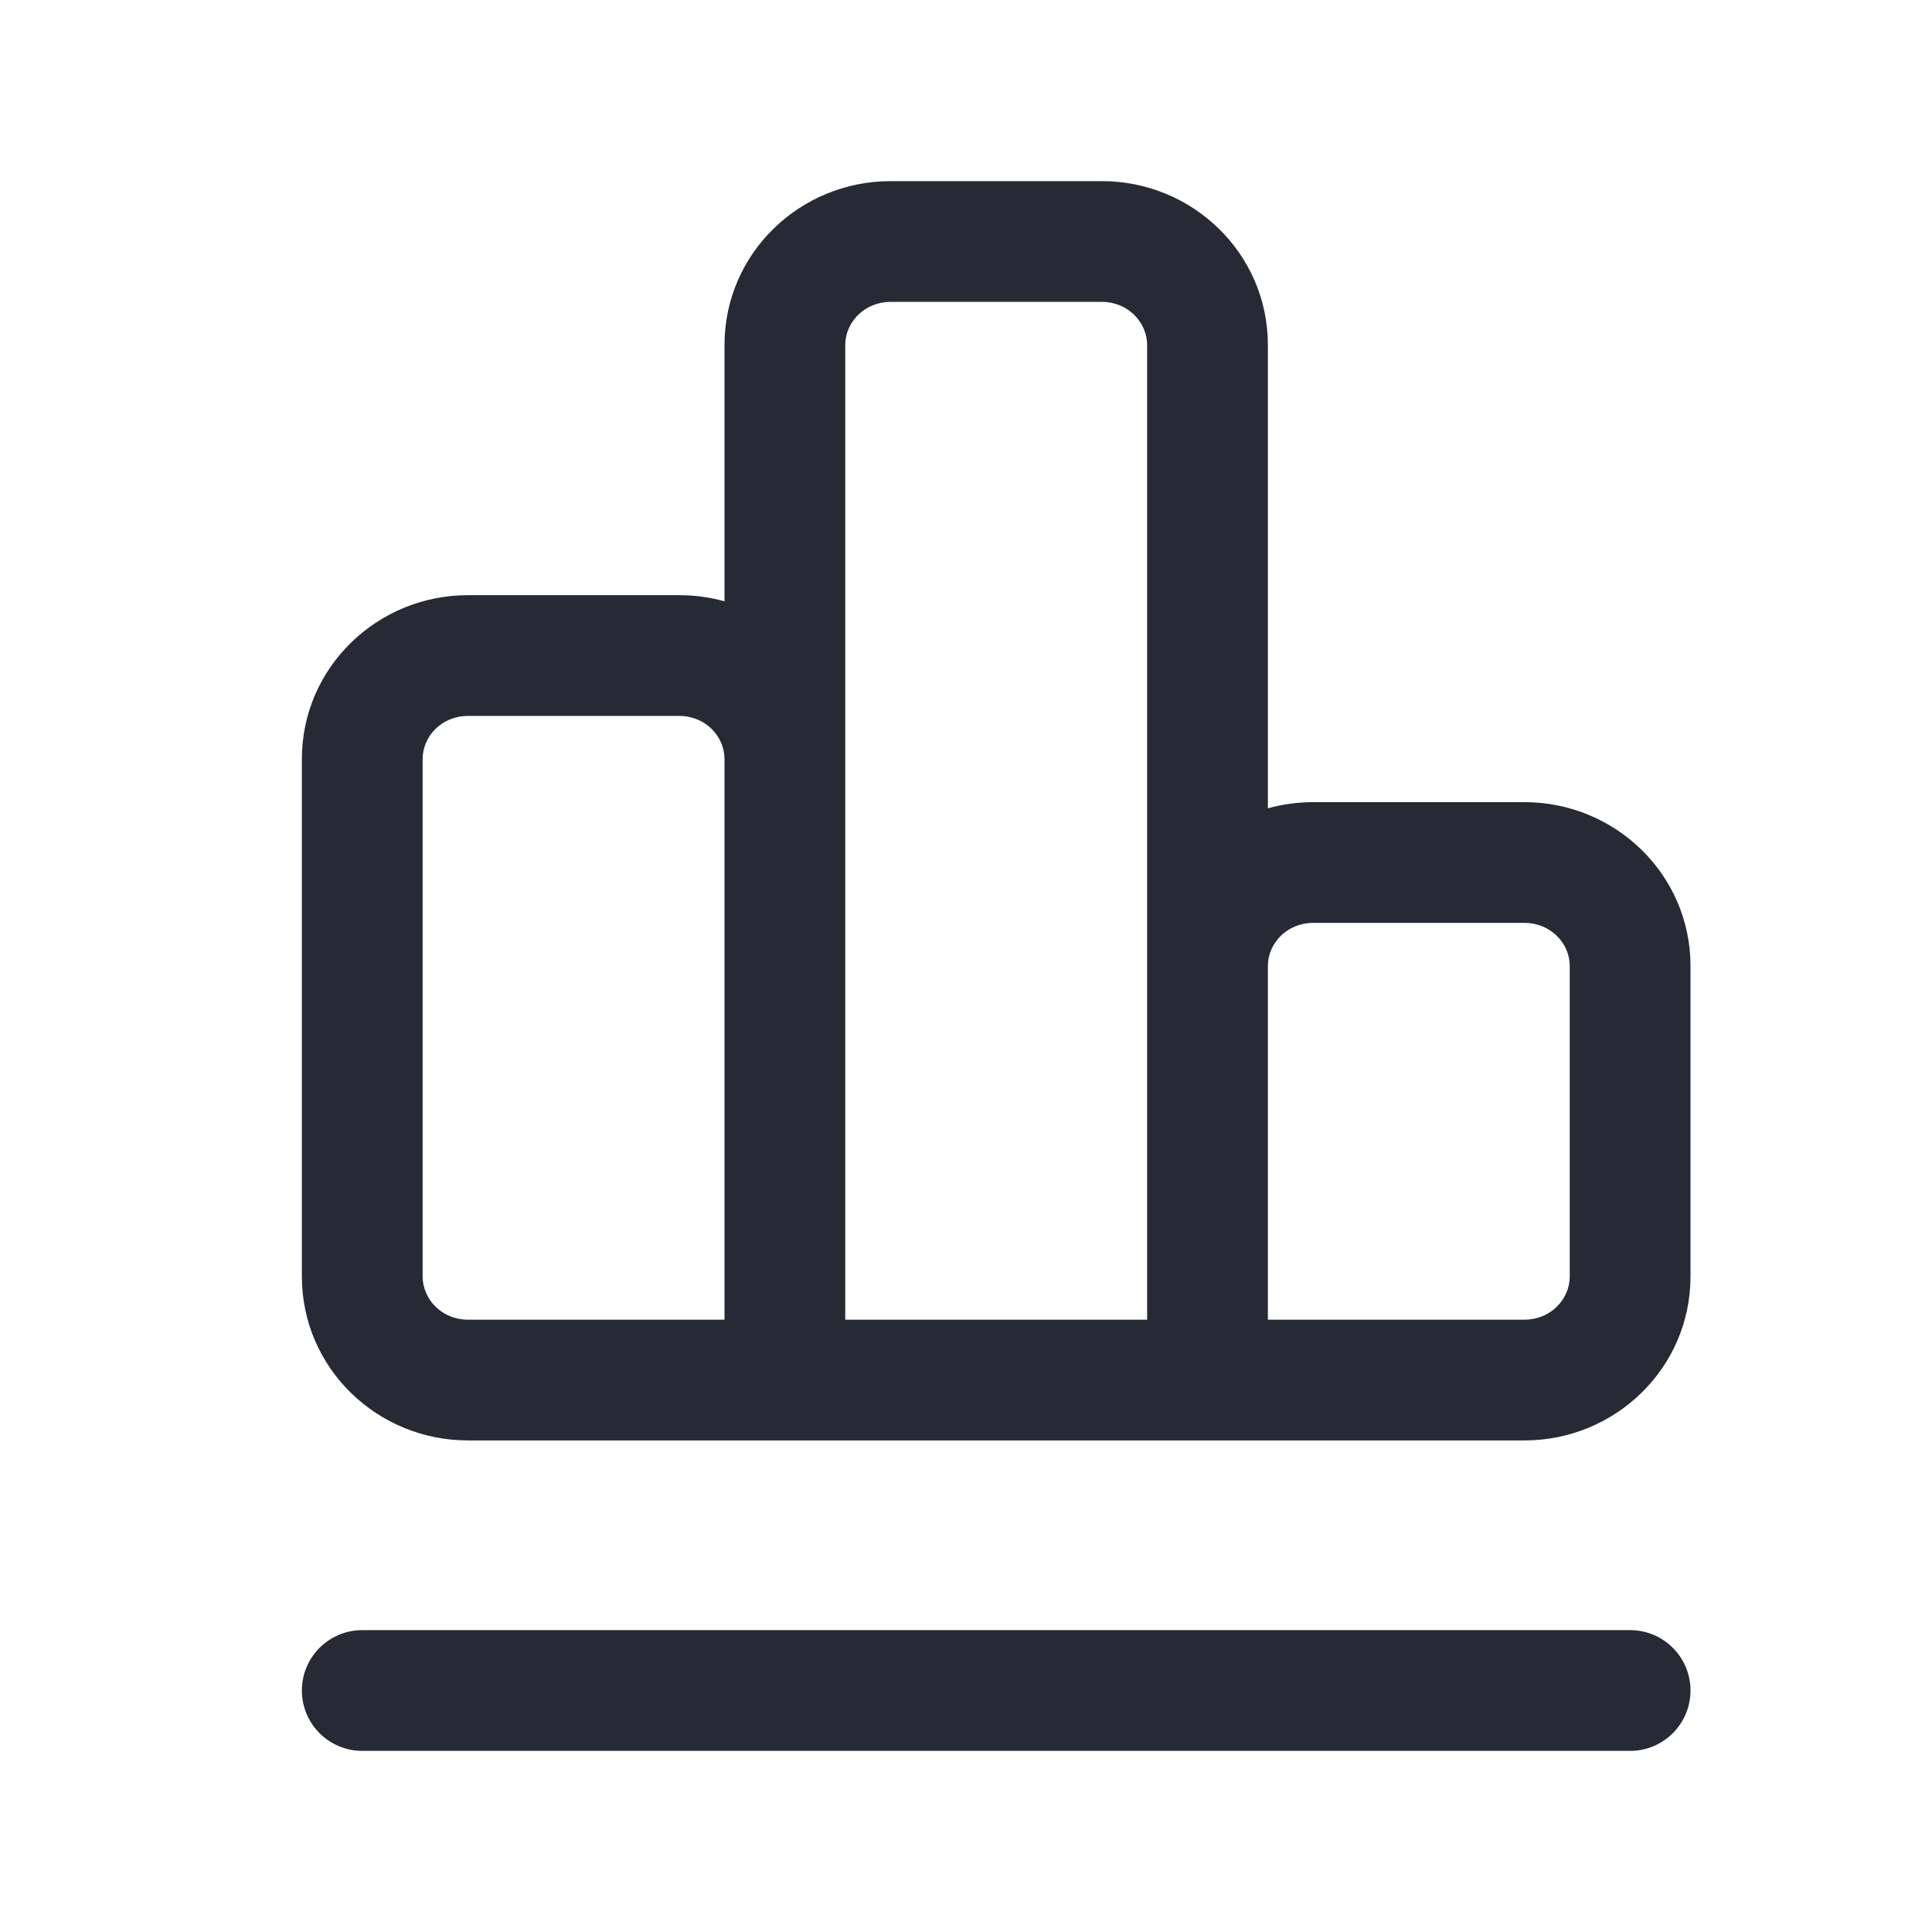 <svg width="16" height="16" viewBox="0 0 16 16" fill="none" xmlns="http://www.w3.org/2000/svg">
<path fill-rule="evenodd" clip-rule="evenodd" d="M7.375 2.5C7.158 2.5 7 2.67 7 2.857V10.929H9.5V2.857C9.5 2.67 9.342 2.5 9.125 2.5H7.375ZM10.5 6.694V2.857C10.5 2.098 9.875 1.5 9.125 1.5H7.375C6.625 1.5 6 2.098 6 2.857V4.98C5.88 4.946 5.755 4.929 5.625 4.929H3.875C3.125 4.929 2.5 5.527 2.5 6.286V10.571C2.5 11.331 3.125 11.929 3.875 11.929H12.625C13.375 11.929 14 11.331 14 10.571V8C14 7.241 13.375 6.643 12.625 6.643H10.875C10.745 6.643 10.62 6.661 10.5 6.694ZM10.5 8V10.929H12.625C12.842 10.929 13 10.759 13 10.571V8C13 7.812 12.842 7.643 12.625 7.643H10.875C10.658 7.643 10.5 7.812 10.5 8ZM6 6.286C6 6.098 5.842 5.929 5.625 5.929H3.875C3.658 5.929 3.5 6.098 3.5 6.286V10.571C3.5 10.759 3.658 10.929 3.875 10.929H6V6.286ZM13.5 14.5L3 14.5C2.724 14.5 2.5 14.276 2.5 14C2.5 13.724 2.724 13.5 3 13.5L13.5 13.5C13.776 13.5 14 13.724 14 14C14 14.276 13.776 14.5 13.5 14.5Z" fill="#272A35"/>
</svg>
